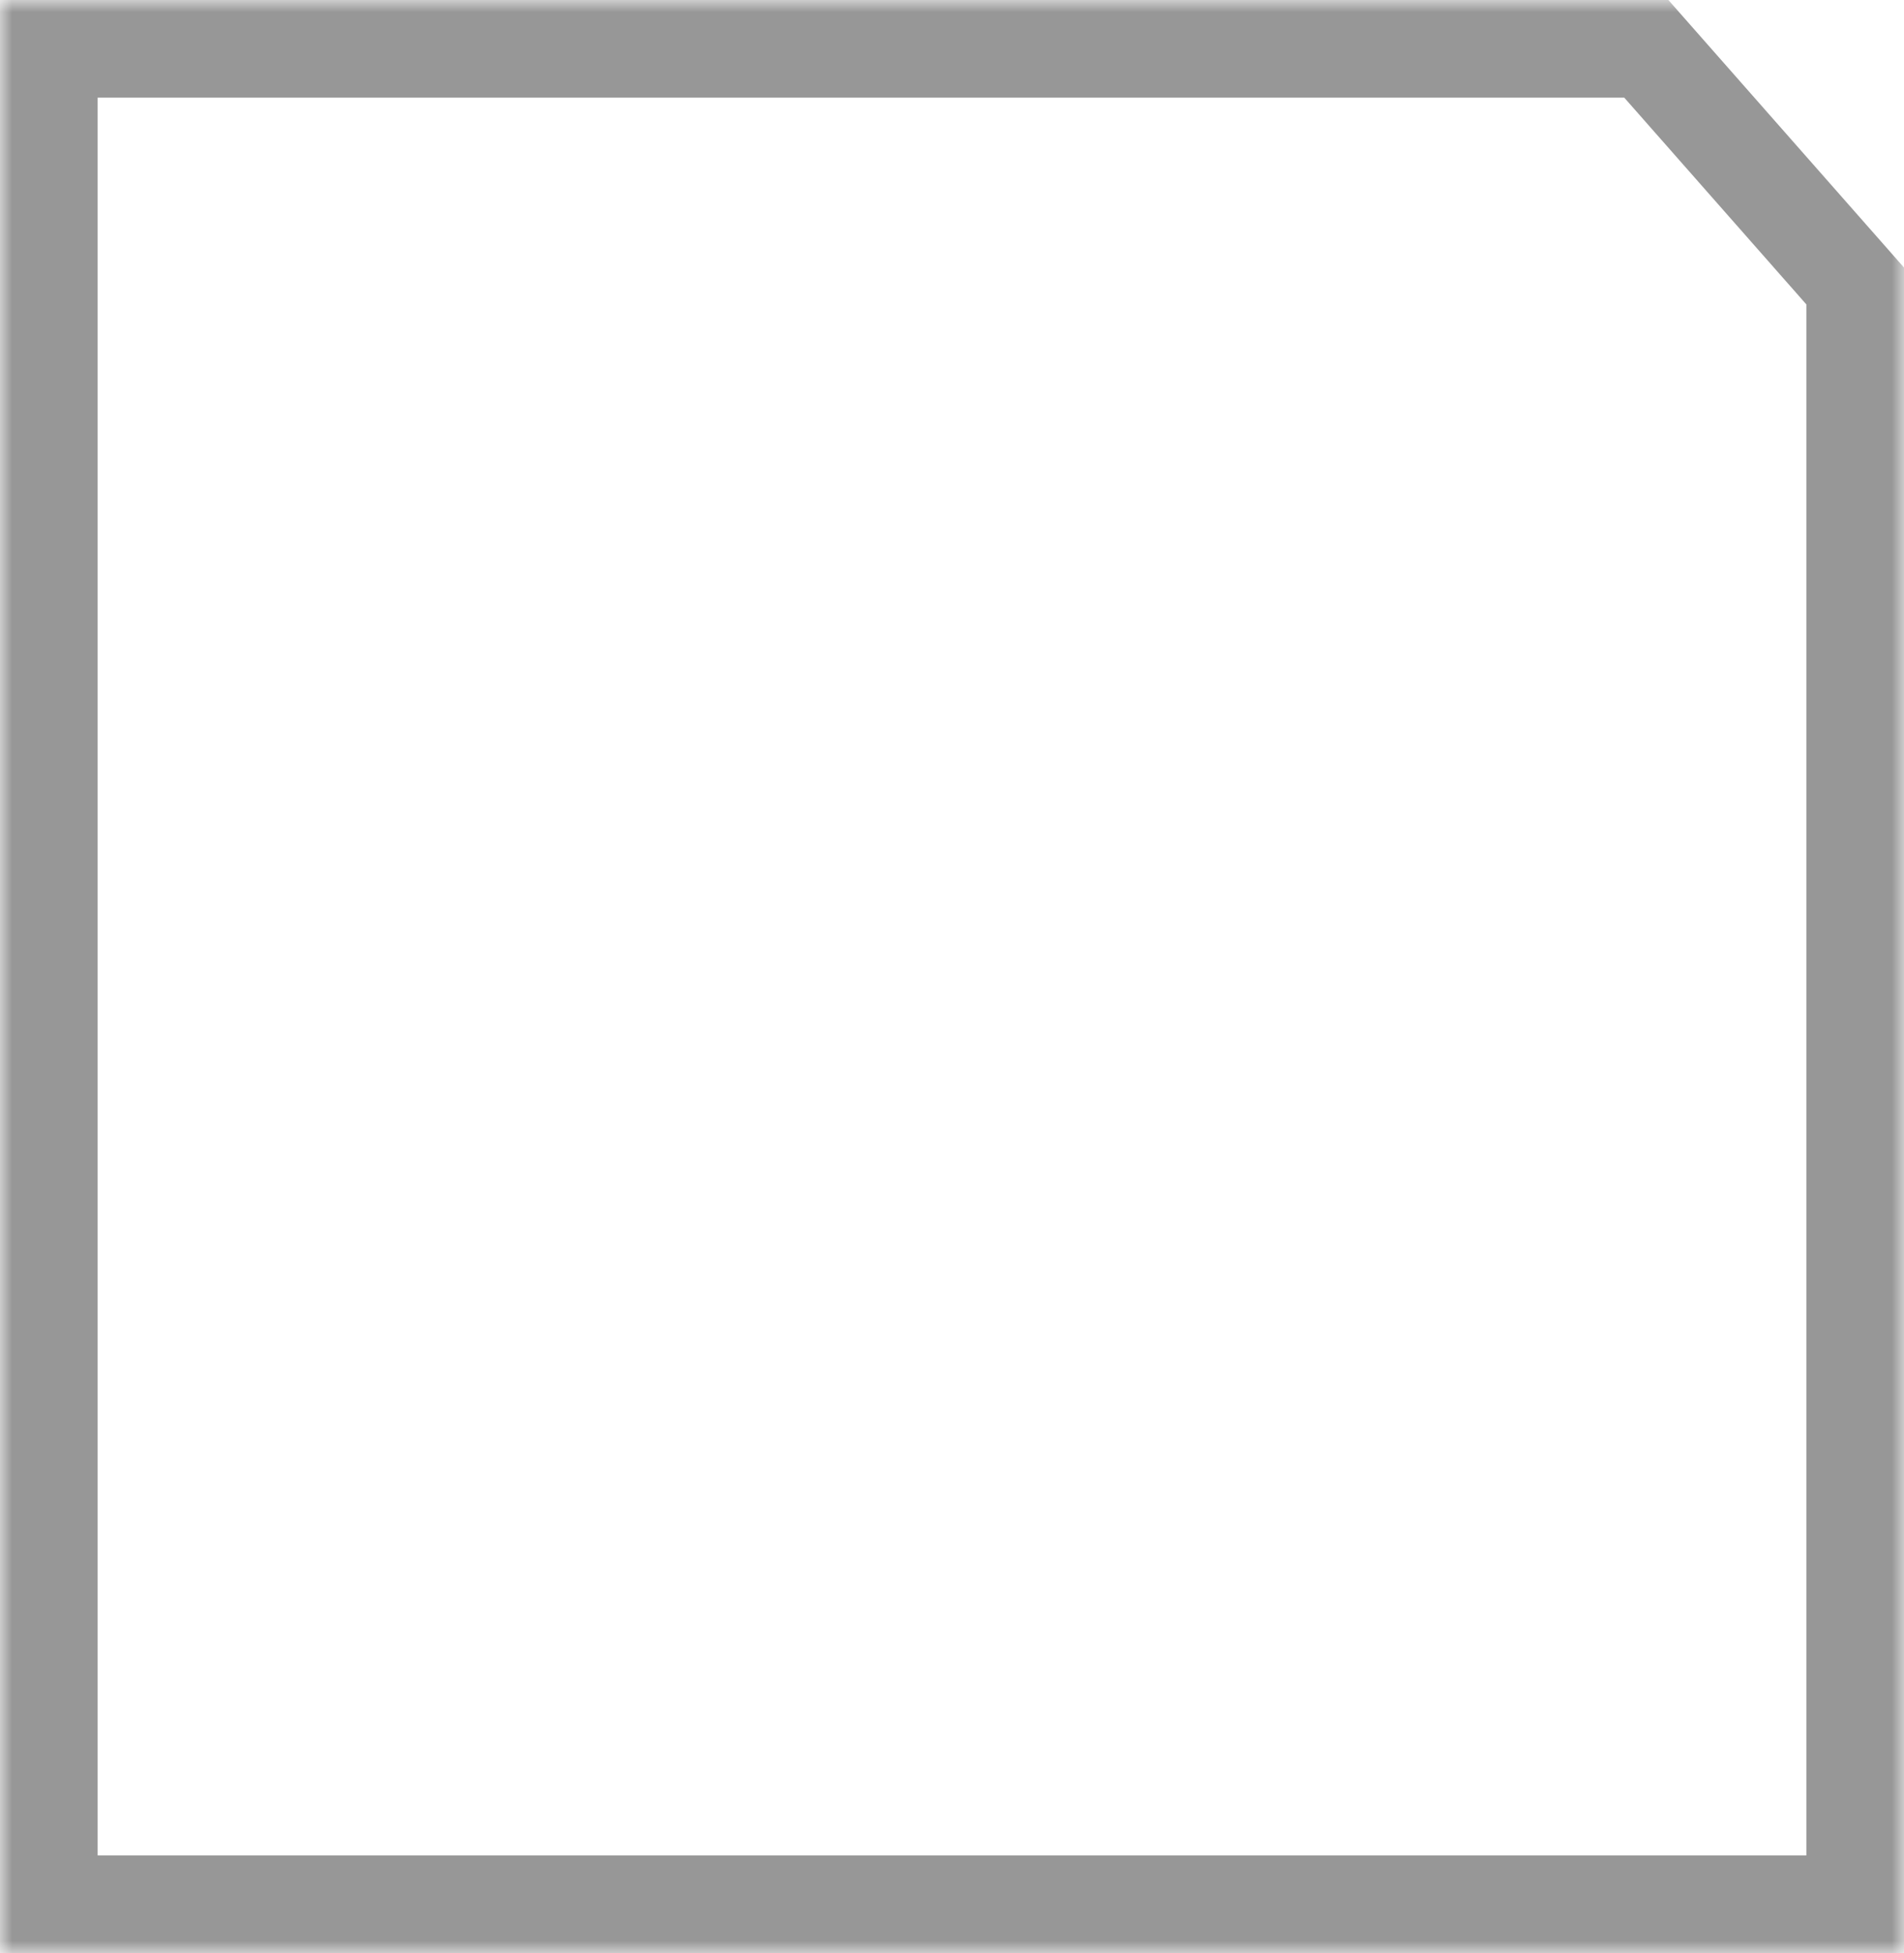 <?xml version="1.0" encoding="UTF-8" standalone="no"?>
<svg width="78px" height="80px" viewBox="0 0 78 80" version="1.1" xmlns="http://www.w3.org/2000/svg" xmlns:xlink="http://www.w3.org/1999/xlink">
    <!-- Generator: Sketch 40.3 (33839) - http://www.bohemiancoding.com/sketch -->
    <title>Board Tile Notched Shape</title>
    <desc>Created with Sketch.</desc>
    <defs>
        <polygon id="path-1" points="2 2 67.444 2 76 11.714 76 78 2 78"></polygon>
        <mask id="mask-2" maskContentUnits="userSpaceOnUse" maskUnits="objectBoundingBox" x="-2" y="-2" width="78" height="80">
            <rect x="0" y="0" width="78" height="80" fill="white"></rect>
            <use xlink:href="#path-1" fill="black"></use>
        </mask>
    </defs>
    <g id="Symbols" stroke="none" stroke-width="1" fill="none" fill-rule="evenodd">
        <g id="Board-Tile-Notched-Shape" stroke-width="4" stroke="#979797">
            <use mask="url(#mask-2)" xlink:href="#path-1"></use>
        </g>
    </g>
</svg>